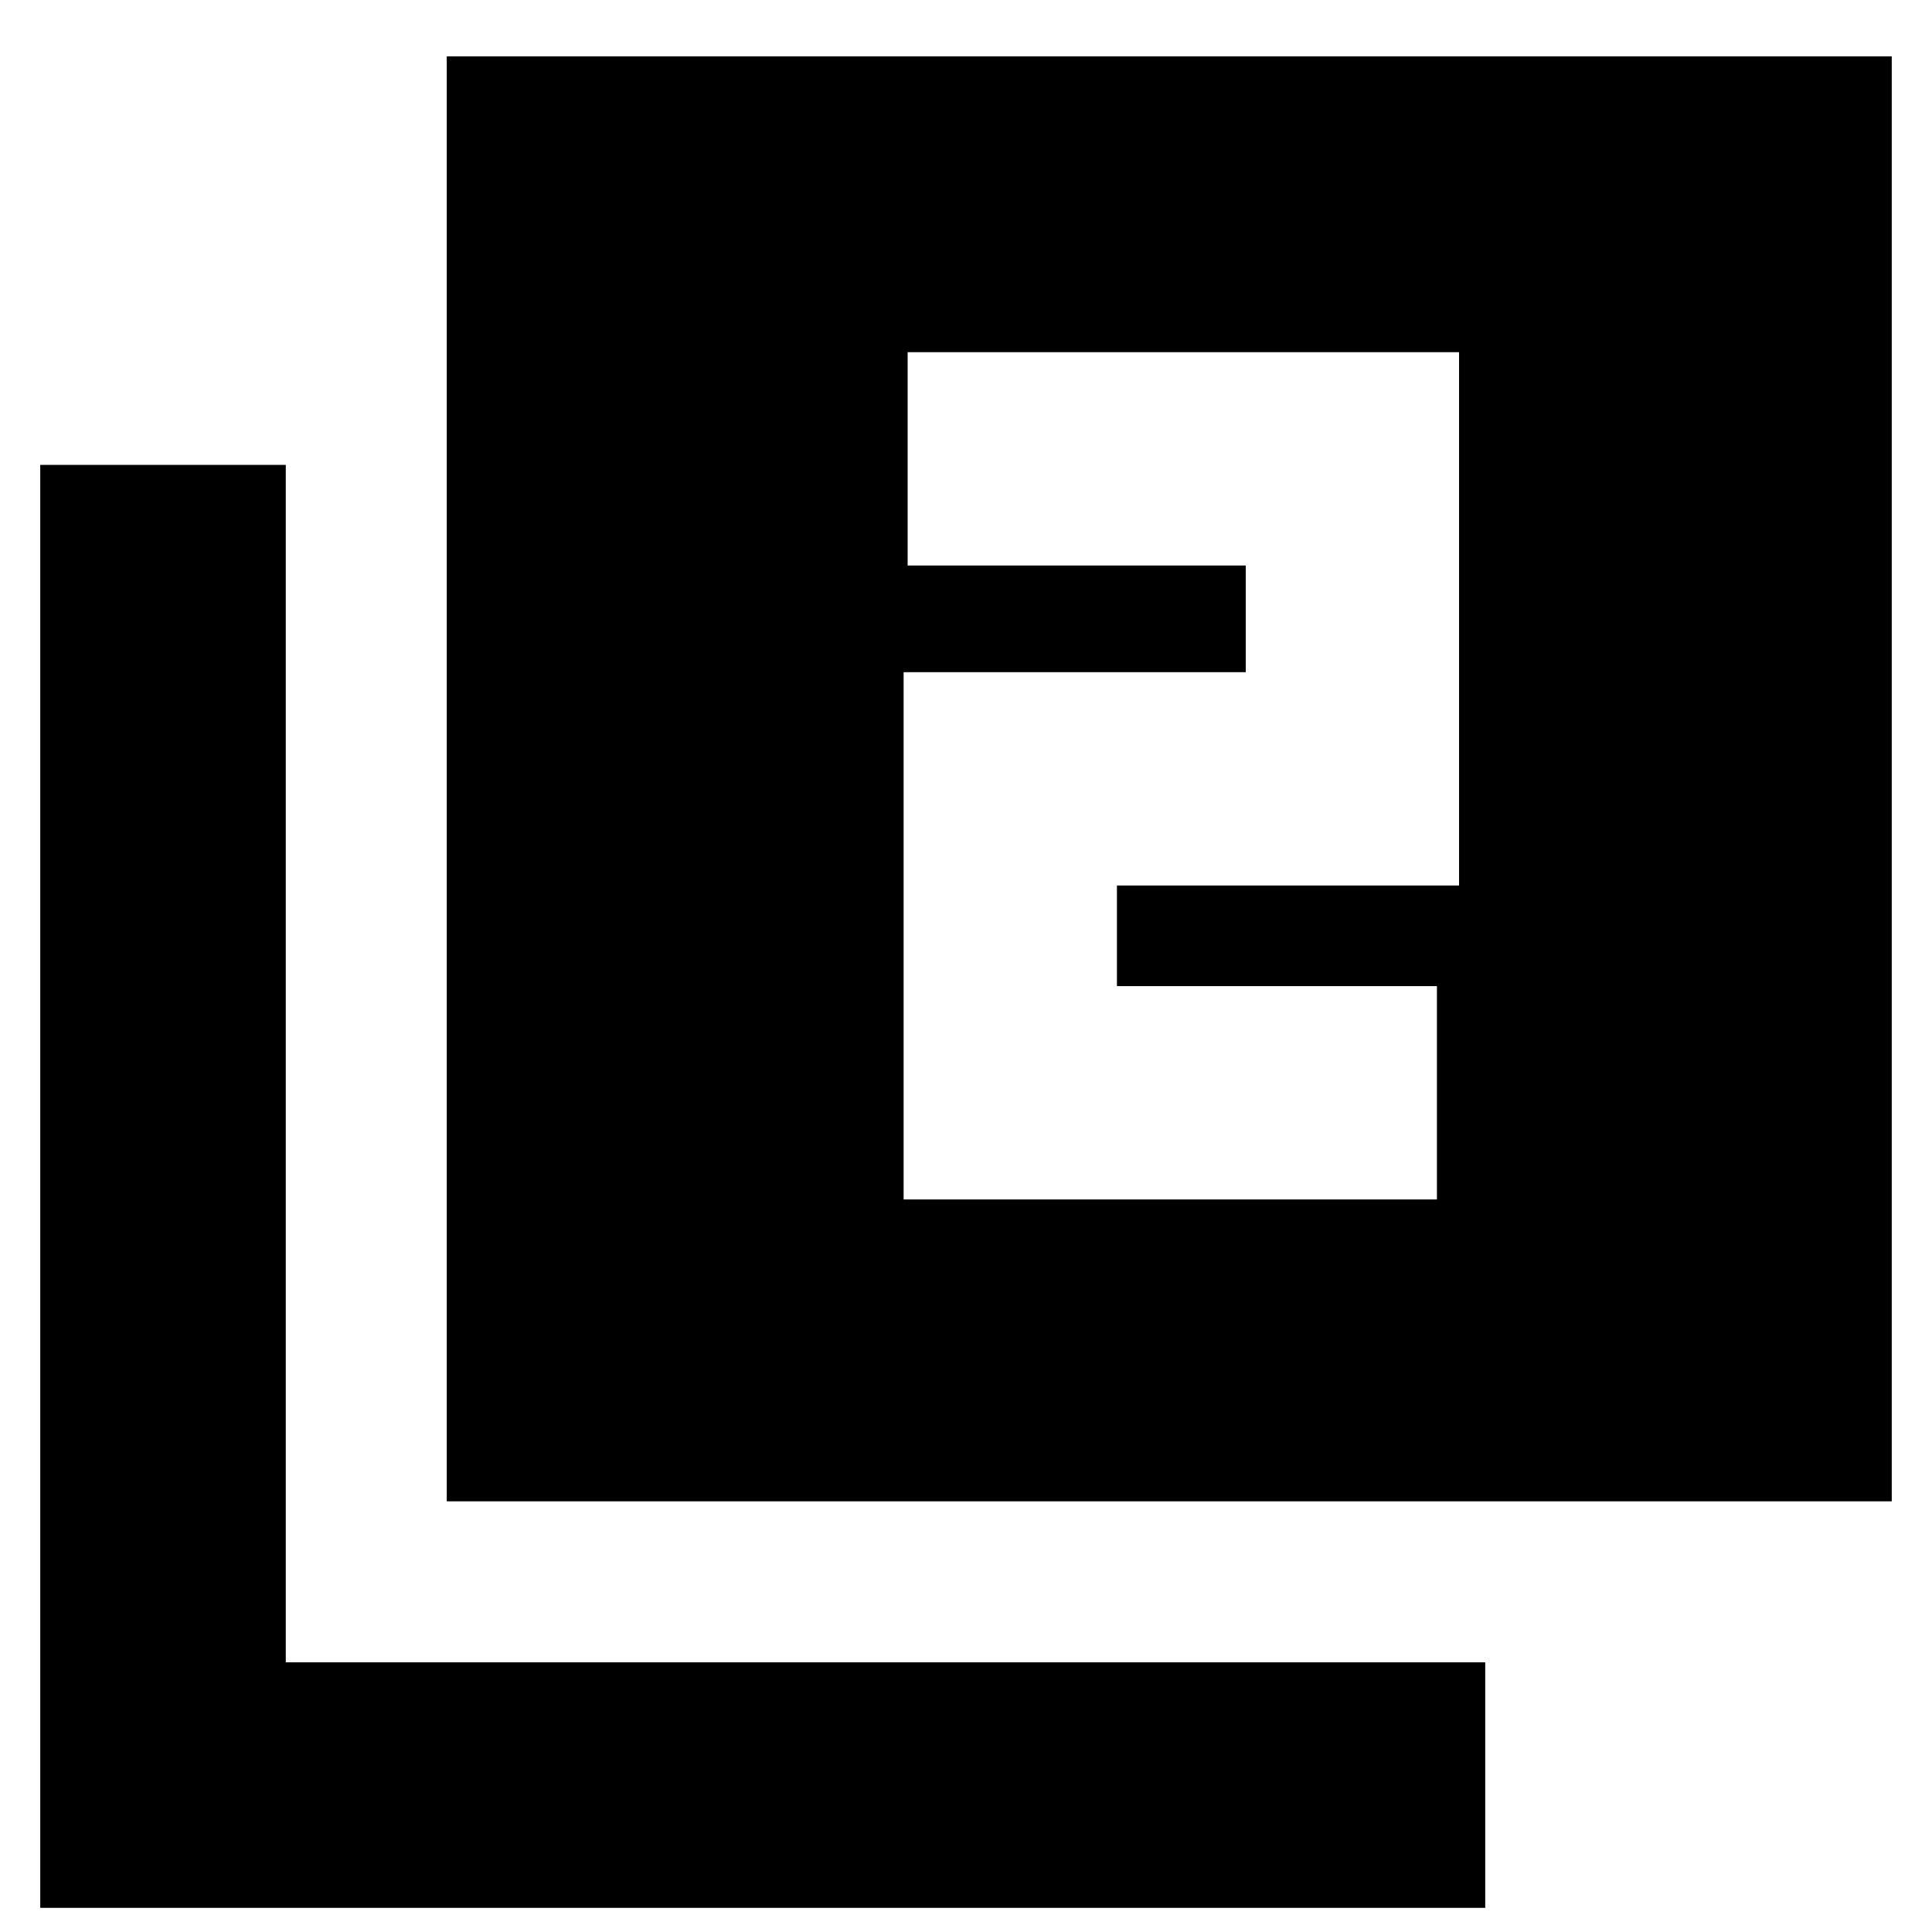<svg xmlns="http://www.w3.org/2000/svg" height="24" width="24"><path d="M11.225 14.9H17.85V12.25H13.875V11H18.125V4.375H11.275V7.025H15.475V8.35H11.225ZM5.55 18.65V0.7H23.5V18.65ZM0.5 23.7V5.775H3.55V20.65H18.45V23.7Z"/></svg>